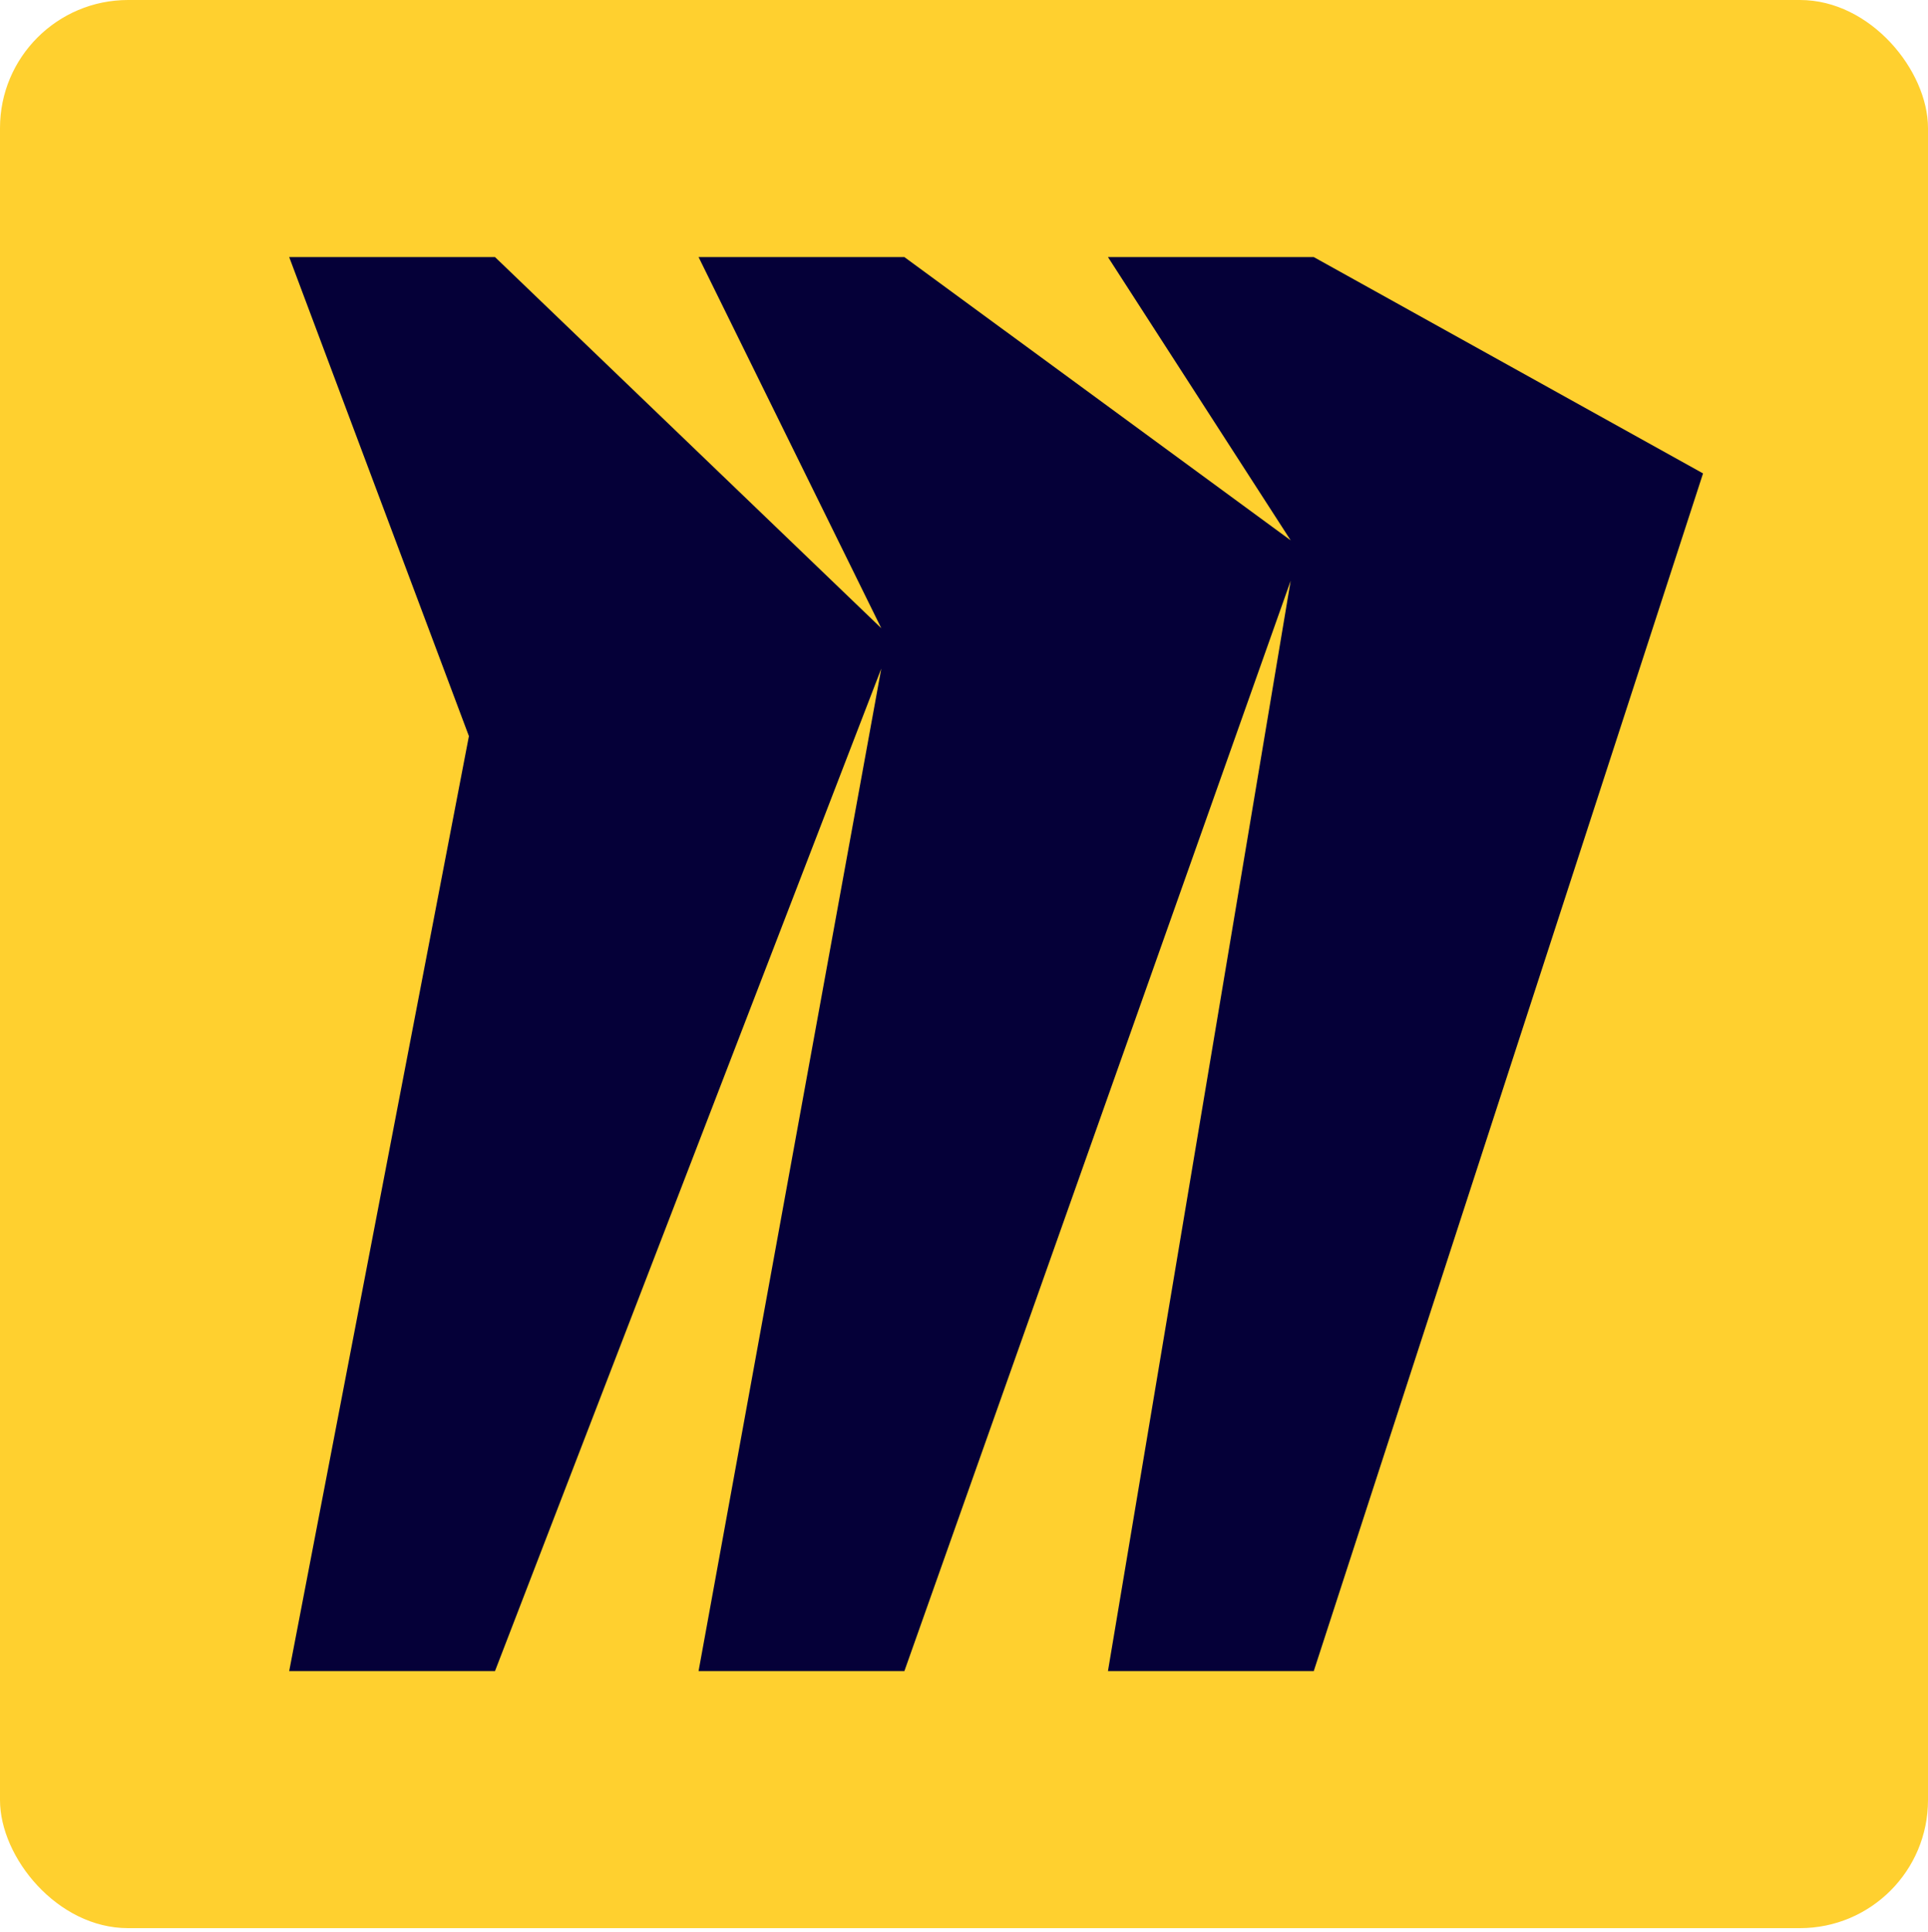 <svg height="513px" version="1.1" viewBox="0 0 512 513" width="512px" xmlns="http://www.w3.org/2000/svg" xmlns:xlink="http://www.w3.org/1999/xlink">
<!-- Generator: Sketch 63.1 (92452) - https://sketch.com -->
<title>512</title>
<desc>Created with Sketch.</desc>
<g fill="none" fill-rule="evenodd" id="512" stroke="none" stroke-width="1" transform="translate(0, 0)">
<g id="Miro_Icon_App_rounded-Copy-5">
<g id="Rectangle"></g>
<g id="Group">
<rect fill="#FFD02F" height="512" id="Rectangle" rx="34" width="512" x="0" y="0"></rect>
<polygon fill="#050038" fill-rule="nonzero" id="Fill-4" points="348.887 68.267 294.23 68.267 342.75 143.482 240.171 68.267 185.514 68.267 234.033 166.816 131.455 68.267 76.8 68.267 124.523 195.475 76.8 443.733 131.455 443.733 234.033 177.544 185.514 443.733 240.171 443.733 342.75 154.21 294.23 443.733 348.887 443.733 452.26 125.709"></polygon>
</g>
</g>
</g>
</svg>